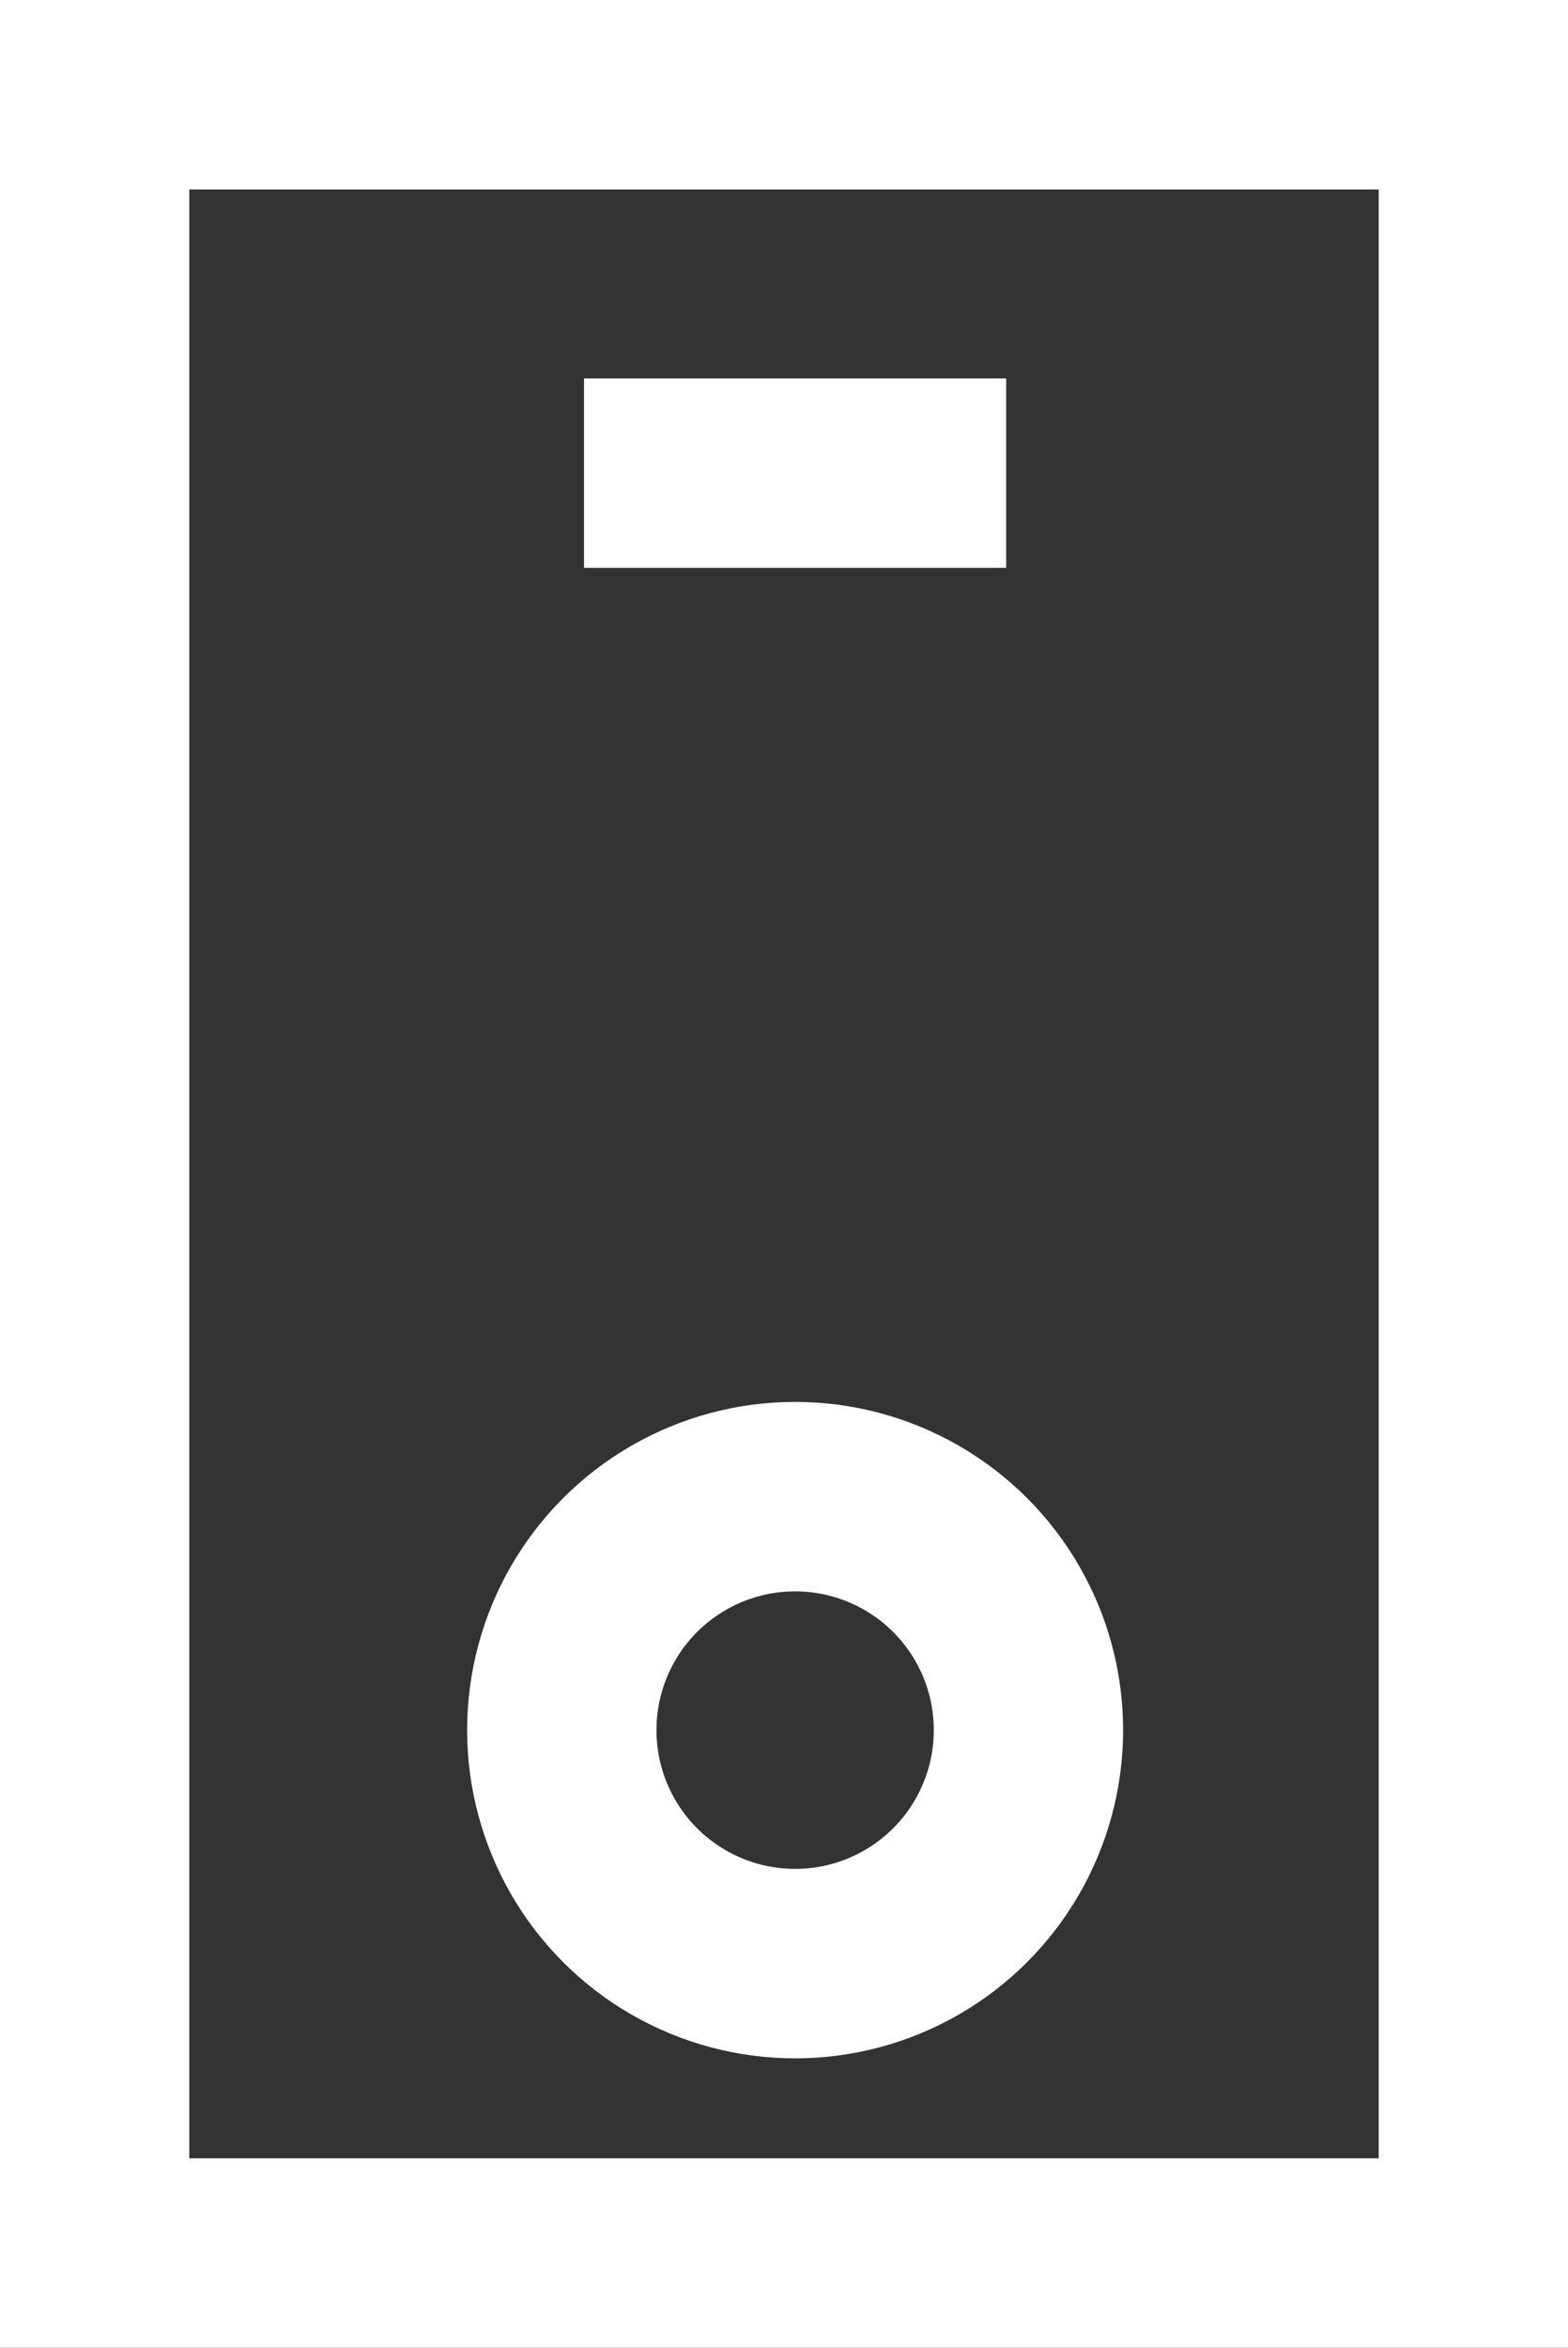 <svg xmlns="http://www.w3.org/2000/svg" viewBox="0 0 33.13 49.57"><rect x="0" y="0" width="33.13" height="49.57" fill="#333333" stroke="none"/><defs><style>.cls-1{fill:none;stroke:#fff;stroke-miterlimit:10;stroke-width:4px;}</style></defs><title>payoff_ikon_tlf</title><g id="Layer_2" data-name="Layer 2"><g id="Layer_1-2" data-name="Layer 1"><rect class="cls-1" x="2" y="2" width="29.13" height="45.57"/><line class="cls-1" x1="12.34" y1="9.99" x2="21.26" y2="9.99"/><circle class="cls-1" cx="16.8" cy="36.53" r="4.93"/></g></g></svg>

